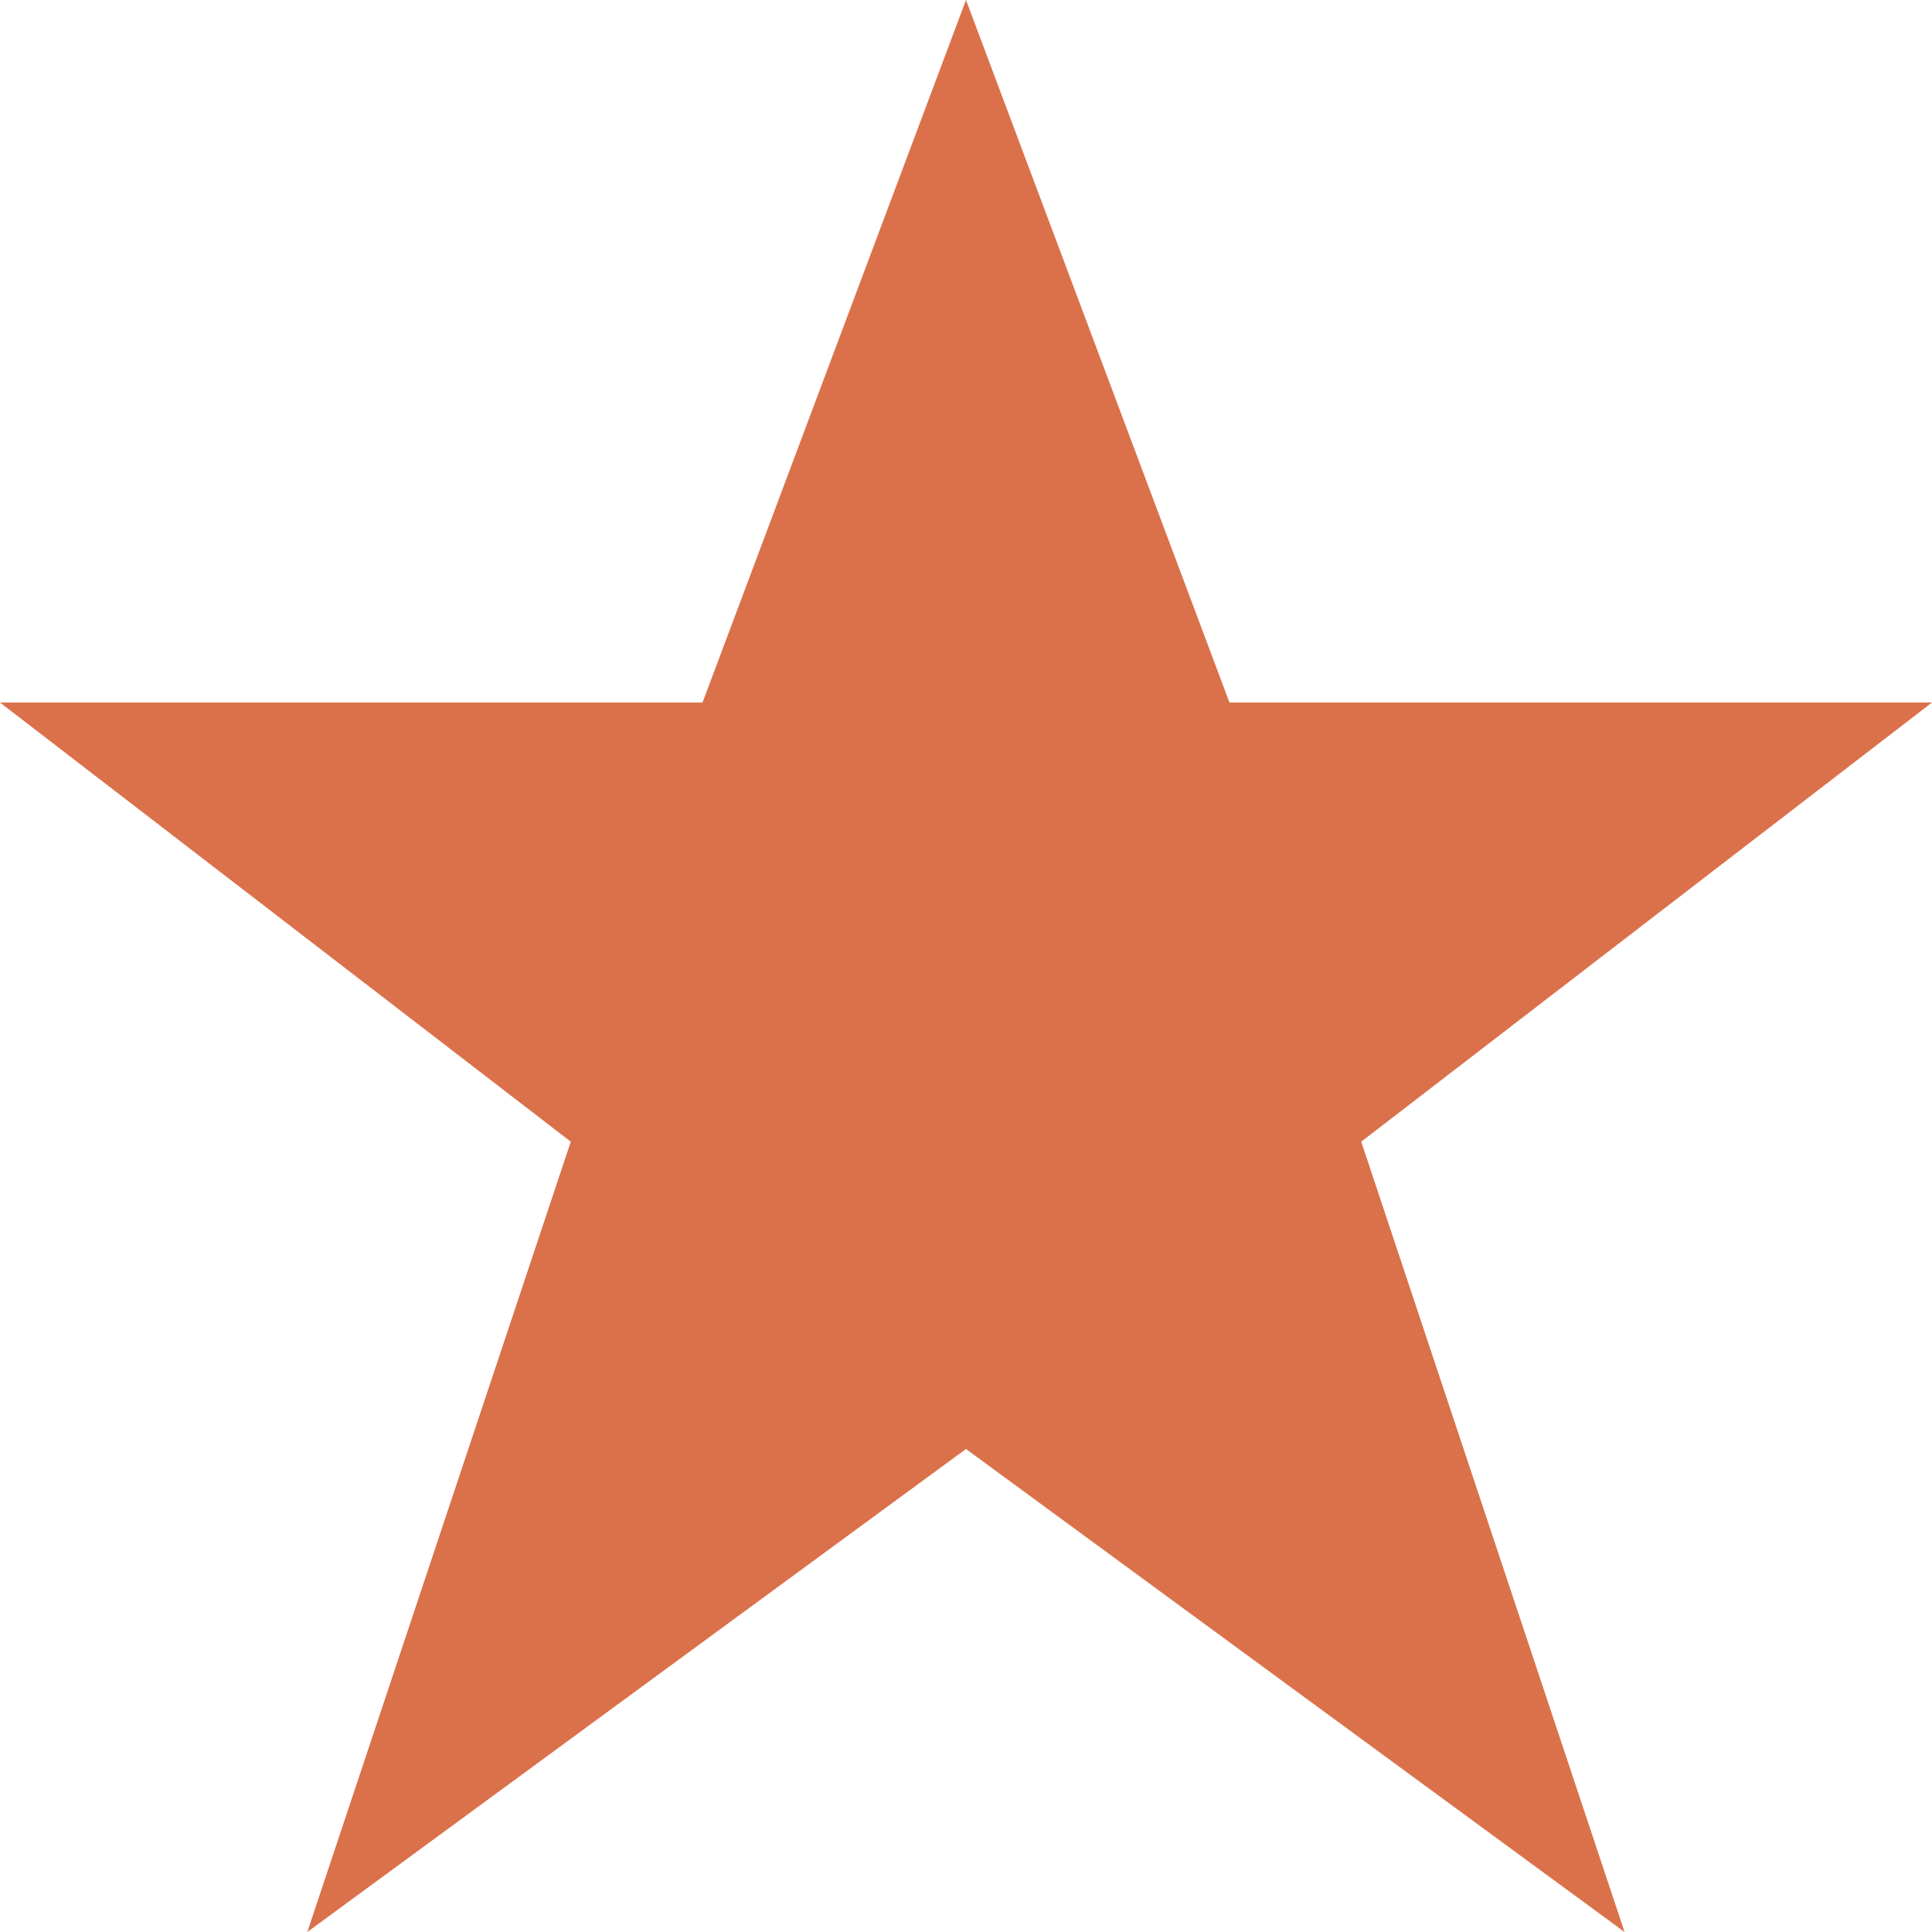 <svg width="16" height="16" viewBox="0 0 16 16" fill="none" xmlns="http://www.w3.org/2000/svg">
<path d="M16 5.818H10.182L8 0L5.818 5.818H0L4.727 9.455L2.545 16L8 12L13.454 16L11.273 9.455L16 5.818Z" fill="#da714b"/>
</svg>
